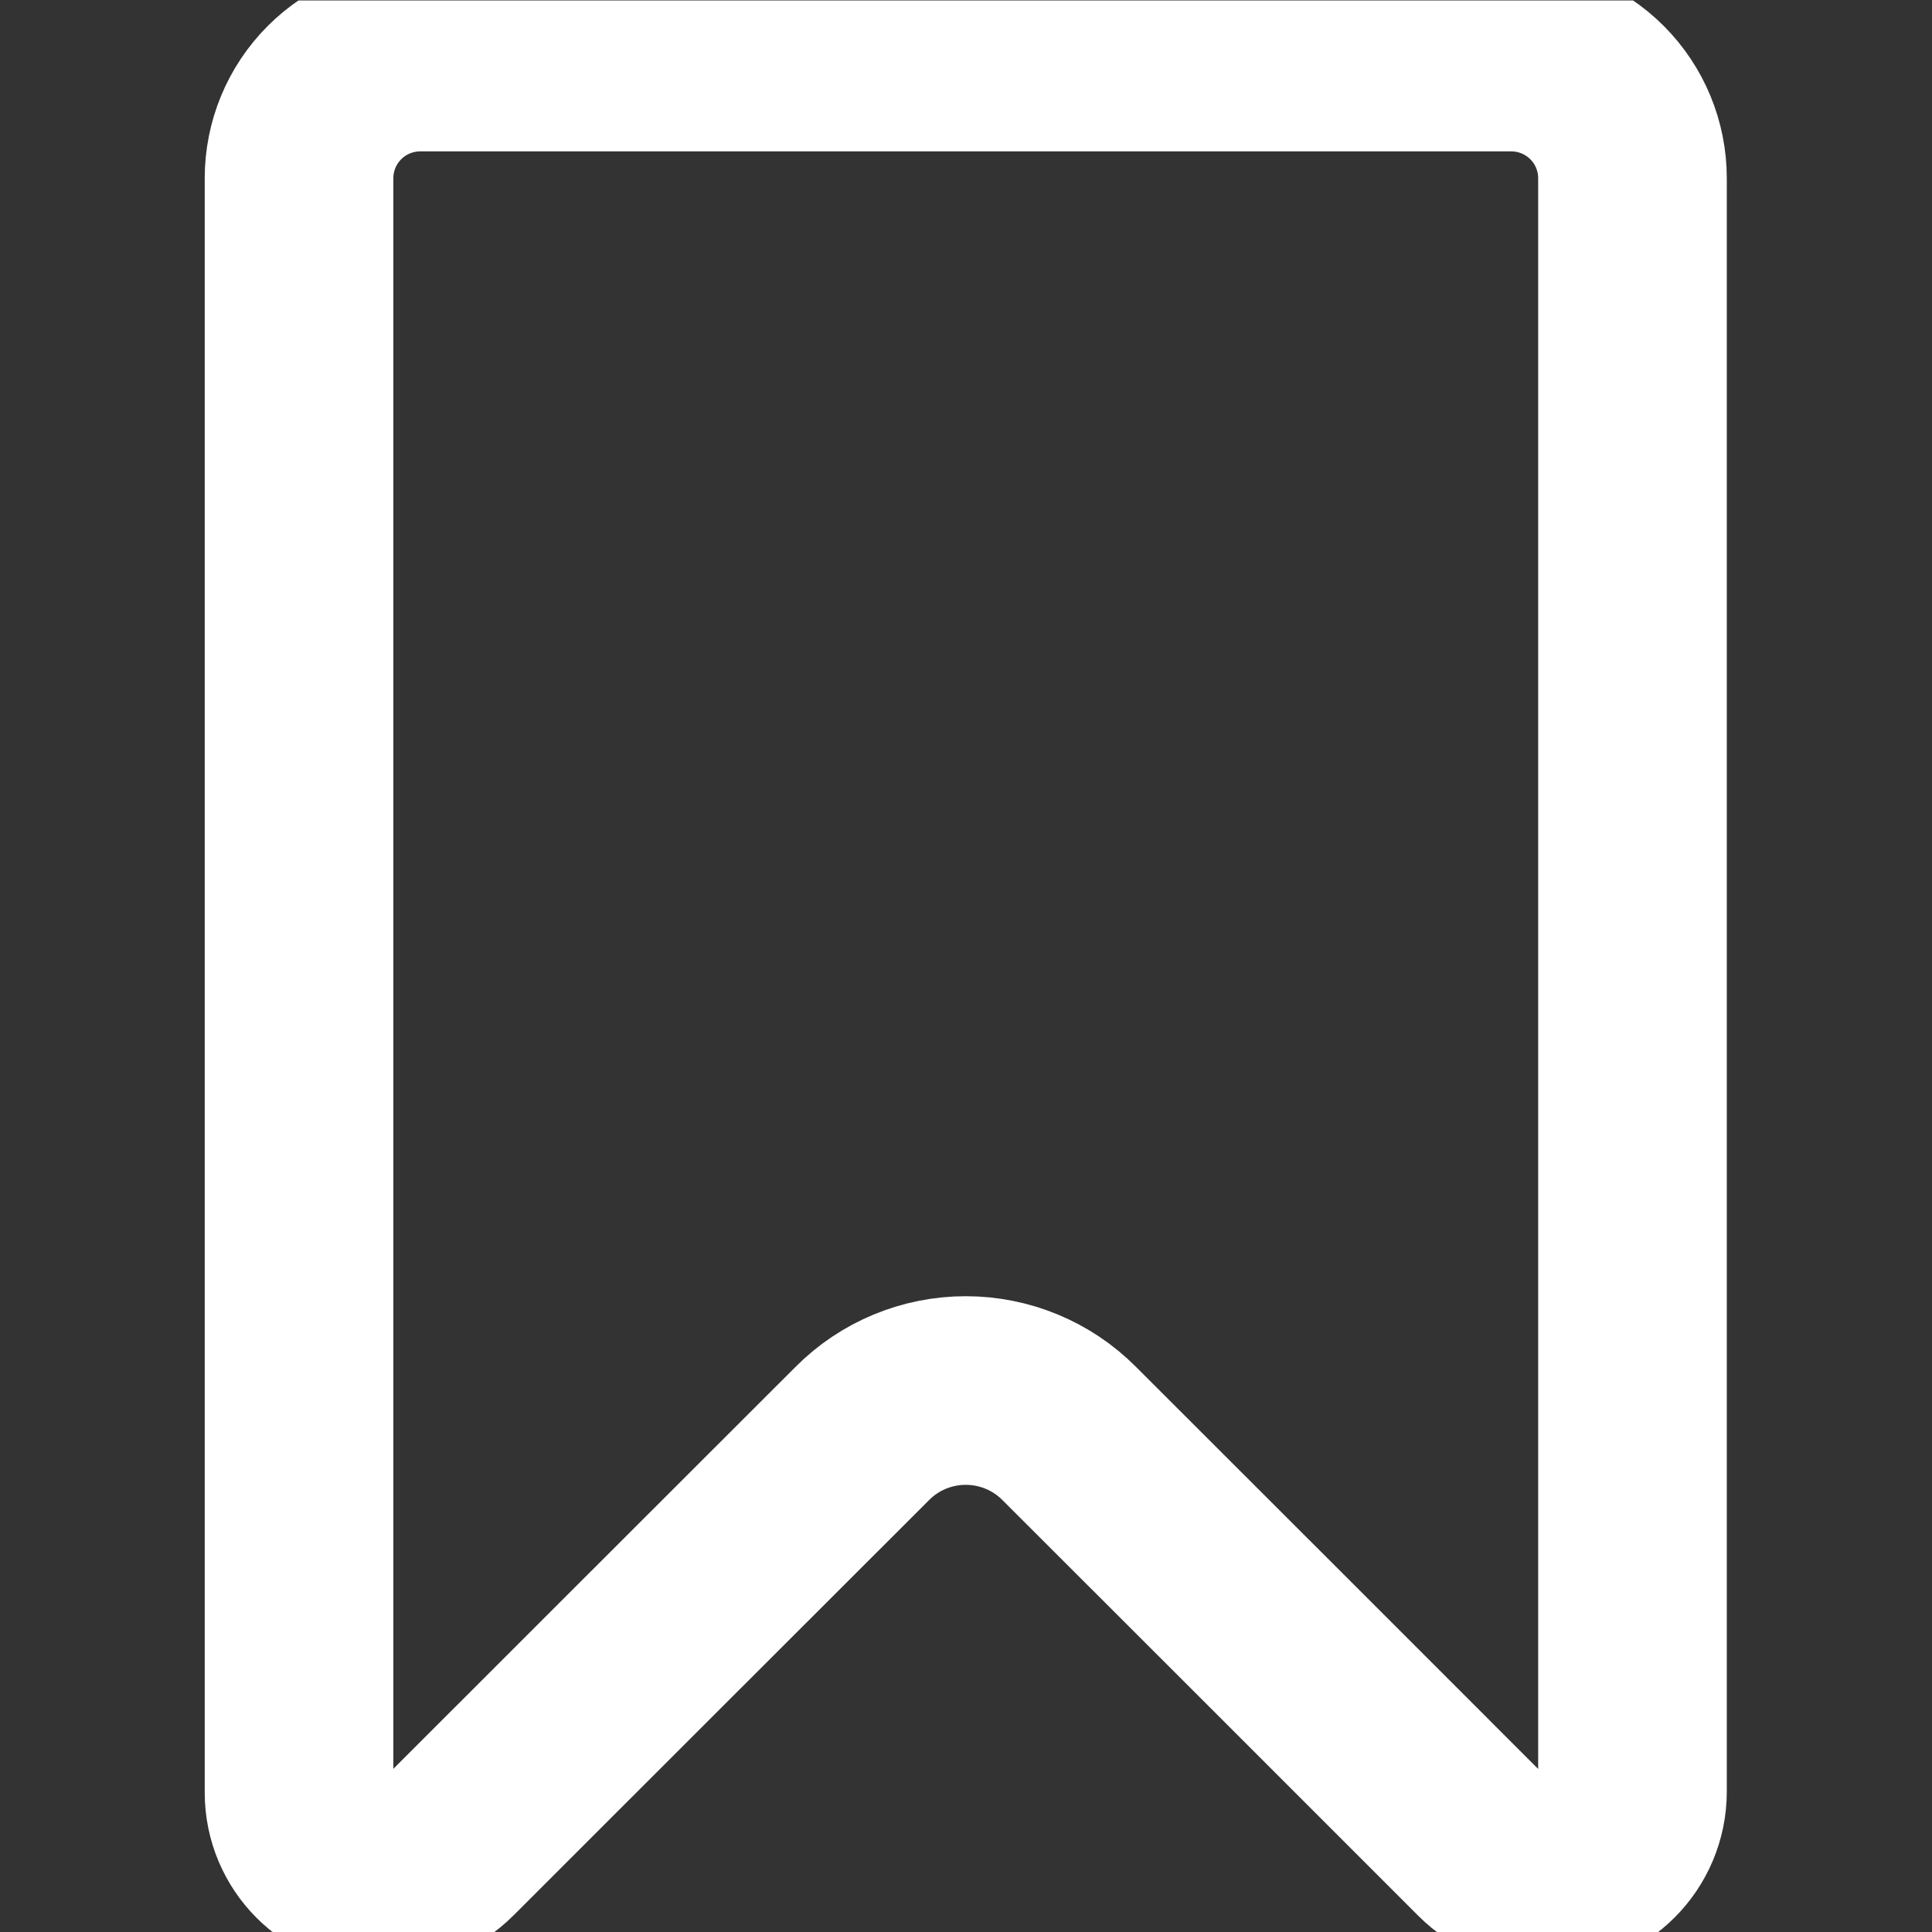 <?xml version="1.0" encoding="UTF-8" standalone="no"?>
<!-- Created with Inkscape (http://www.inkscape.org/) -->
<svg xmlns="http://www.w3.org/2000/svg" version="1.1" id="svg1347" xmlSpace="preserve" width="682.667" height="682.667" viewBox="0 0 682.667 682.667">
  <rect x="0" y="0" width="682.667" height="682.667" fill="#333333" stroke="none"/>
  <defs id="defs1351">
    <clipPath id="clipPath1361">
      <path d="M 0,512 H 512 V 0 H 0 Z" id="path1359"></path>
    </clipPath>
  </defs>
  <g id="g1353" transform="matrix(1.333,0,0,-1.333,0,682.667)">
    <g id="g1355">
      <g id="g1357" clip-path="url(#clipPath1361)">
        <g id="g1363" transform="translate(111.4,497)">
          <path d="m 0,0 c -8.517,0 -16.709,-3.382 -22.734,-9.415 -6.026,-6.025 -9.4,-14.195 -9.4,-22.718 v -427.904 c 0,-12.13 9.801,-21.963 21.931,-21.963 h 0.081 c 6.507,0 12.692,2.586 17.271,7.182 21.288,21.272 84.109,84.093 110.057,109.992 7.23,7.27 17.11,11.359 27.394,11.359 10.283,0 20.164,-4.089 27.393,-11.359 26.028,-25.98 89.17,-89.106 110.218,-110.185 4.498,-4.475 10.522,-6.989 16.869,-6.989 12.292,0 22.253,9.954 22.253,22.236 v 427.631 c 0,8.523 -3.374,16.693 -9.399,22.718 C 305.908,-3.382 297.716,0 289.199,0 Z" style="fill:none;stroke:#fff;stroke-width:50;stroke-linecap:round;stroke-linejoin:round;stroke-miterlimit:10;stroke-dasharray:none;stroke-opacity:1" id="path1365"></path>
        </g>
      </g>
    </g>
  </g>
</svg>